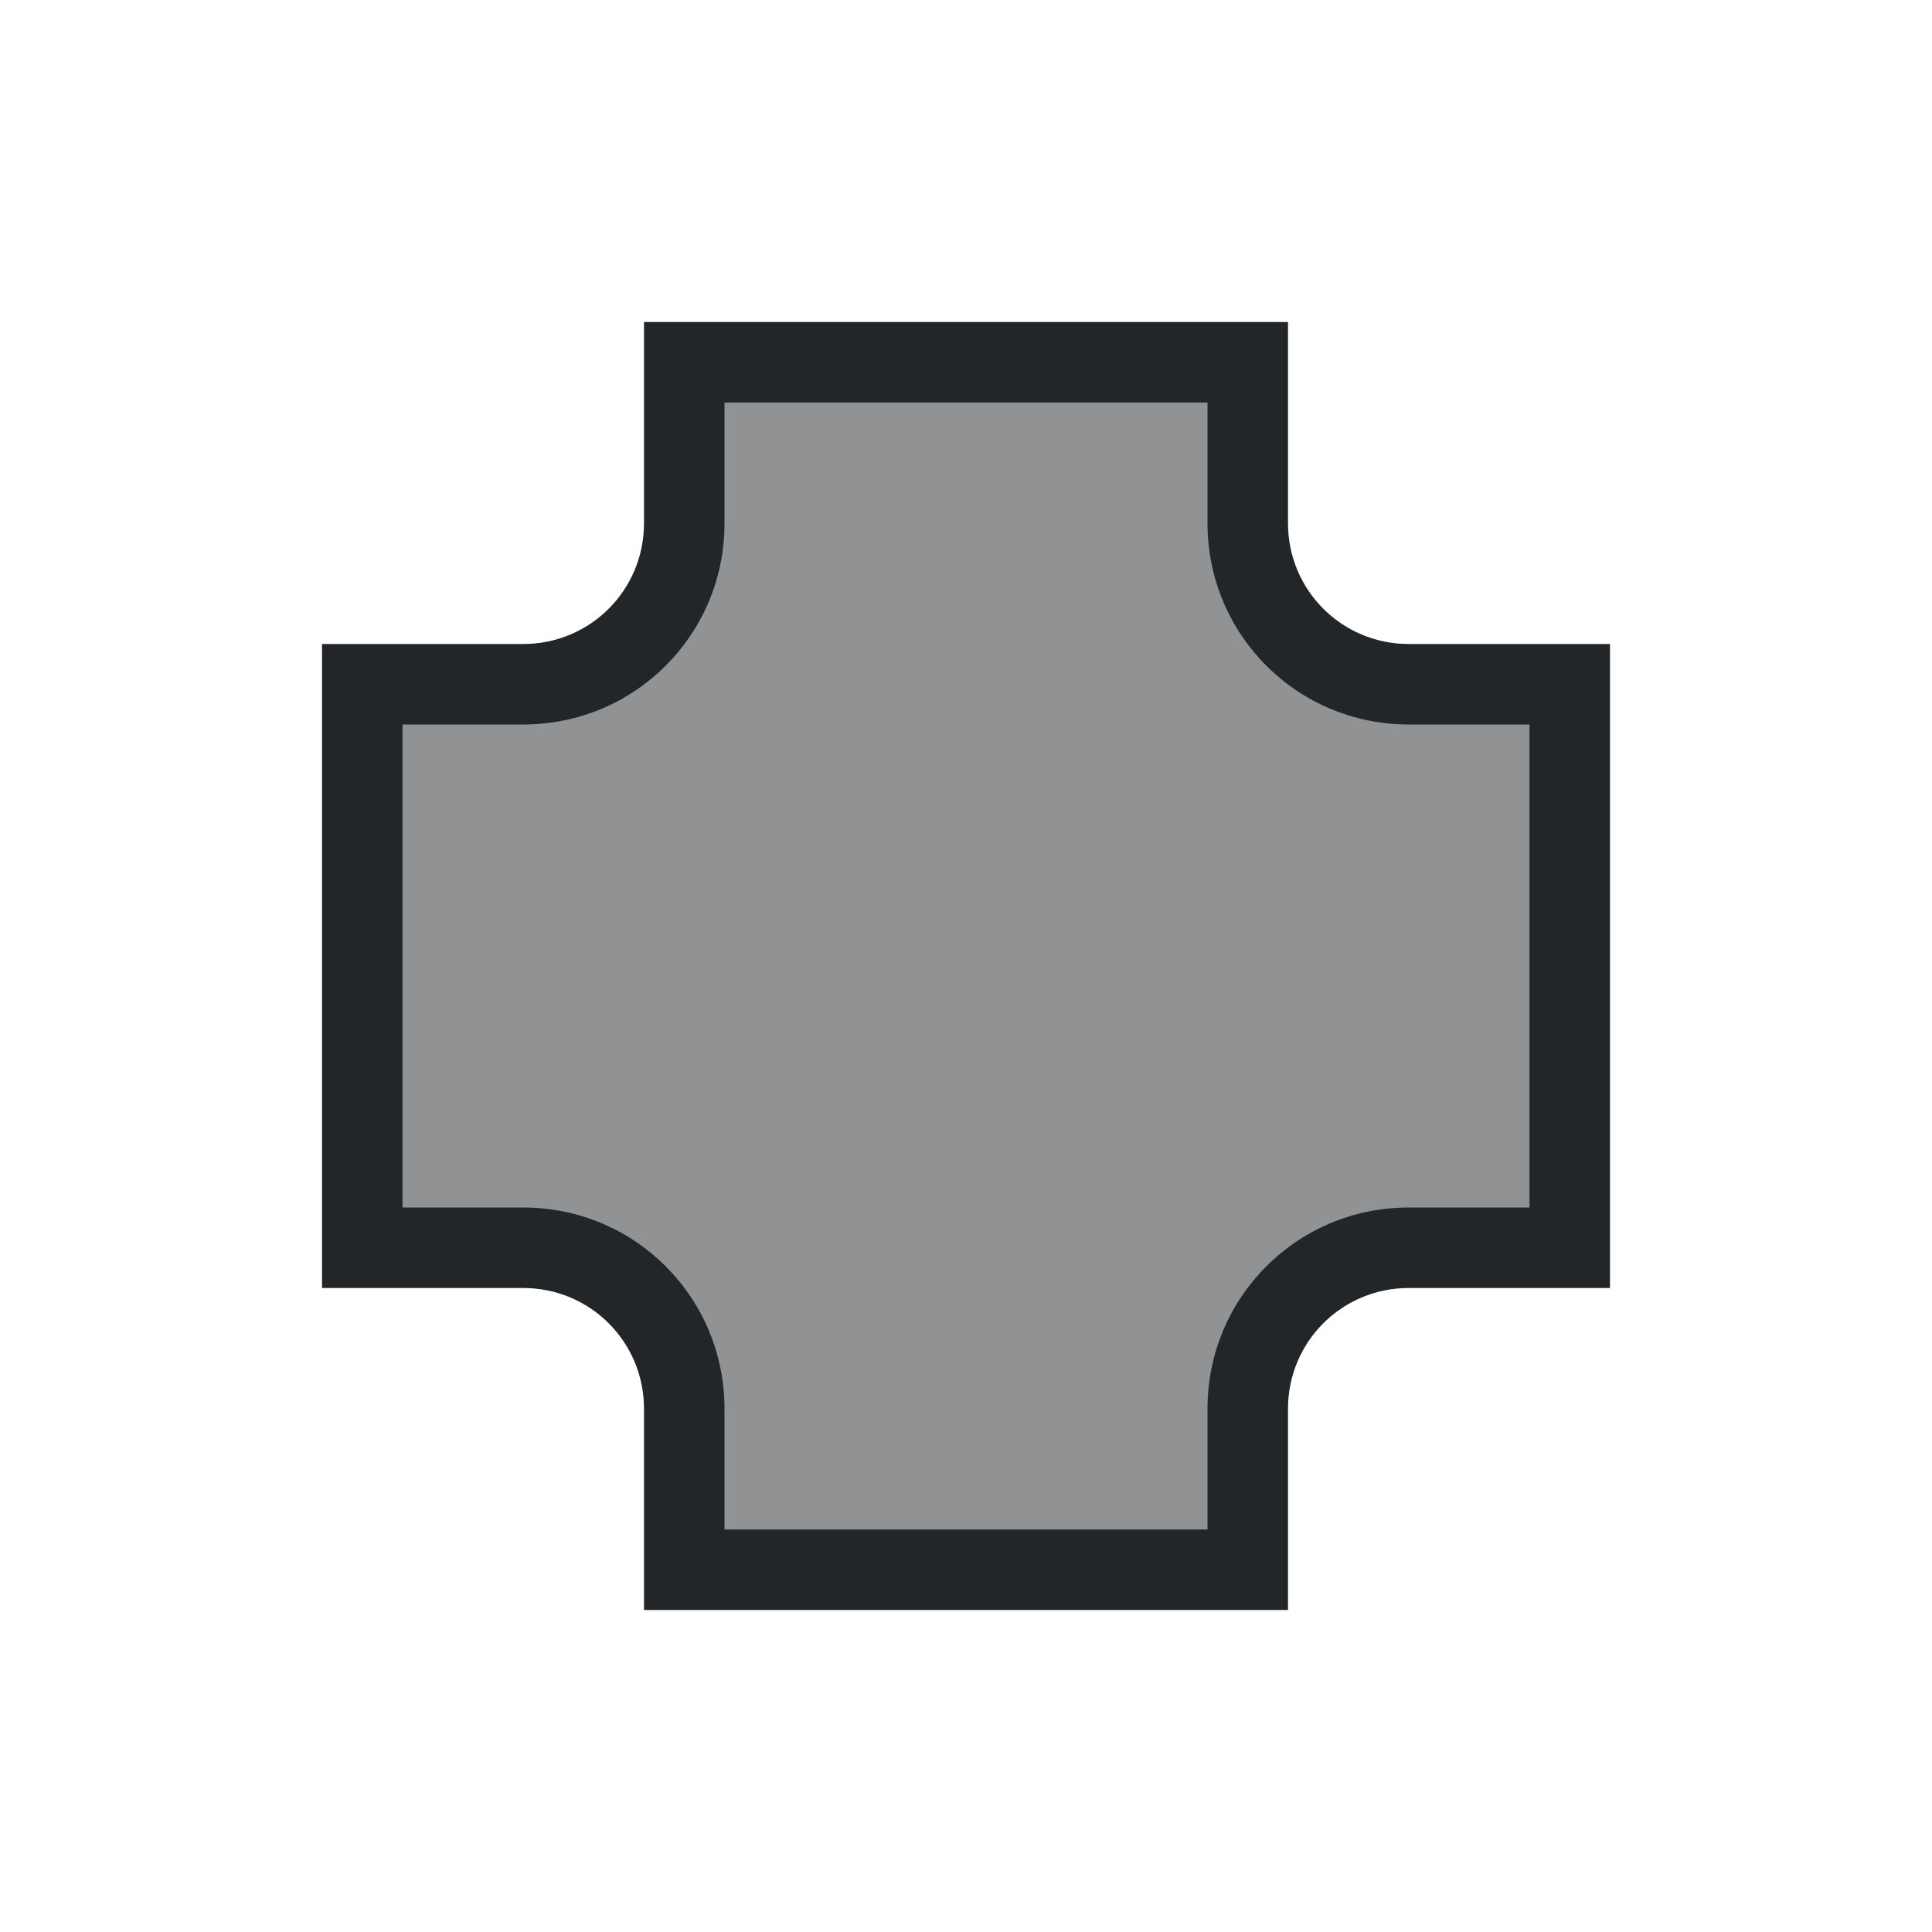 <svg version="1.1" viewBox="0 0 24 24" xmlns="http://www.w3.org/2000/svg">
    <defs>
        <style type="text/css" id="current-color-scheme">.ColorScheme-Text {
        color:#232629;
      }</style>
    </defs>
    <path class="ColorScheme-Text" d="m8 4v0.508 1.992c0 0.831-0.669 1.5-1.5 1.5h-2.5v1 6 1h2.5c0.831 0 1.5 0.669 1.5 1.5v1.992 0.508h1 6 1v-0.508-1.992c0-0.831 0.669-1.5 1.5-1.5h1.992 0.508v-1-6-1h-0.508-1.992c-0.831 0-1.5-0.669-1.5-1.5v-2.5h-1-6-1zm1 1h6v1.5c0 1.385 1.115 2.5 2.5 2.5h1.5v6h-1.5c-1.385 0-2.5 1.115-2.5 2.5v1.5h-6v-1.5c0-1.385-1.115-2.5-2.5-2.5h-1.5v-6h1.5c1.385 0 2.5-1.115 2.5-2.5v-1.5z" fill="currentColor"/>
    <path d="m8.834 18.384c-0.011-0.967-0.014-1.005-0.082-1.258-0.263-0.972-0.978-1.683-1.952-1.942-0.266-0.07-0.294-0.072-1.277-0.084l-1.006-0.012v-6.371h0.927c1.029 0 1.225-0.02 1.63-0.165 0.266-0.095 0.63-0.312 0.868-0.516 0.307-0.263 0.604-0.717 0.754-1.15 0.118-0.341 0.145-0.632 0.145-1.567l1.615e-4 -0.862h6.431v0.905c0 0.973 0.02 1.185 0.146 1.55 0.142 0.413 0.34 0.719 0.674 1.045 0.347 0.337 0.72 0.546 1.226 0.685 0.195 0.054 0.293 0.059 1.231 0.069l1.019 0.011v6.372l-0.869 1.62e-4c-0.62 1.09e-4 -0.943 0.011-1.129 0.039-1.097 0.166-1.944 0.935-2.235 2.029-0.037 0.139-0.047 0.355-0.056 1.194l-0.011 1.024h-6.422l-0.012-0.997z" class="ColorScheme-Text" fill="currentColor" fill-opacity=".502"/>
</svg>
